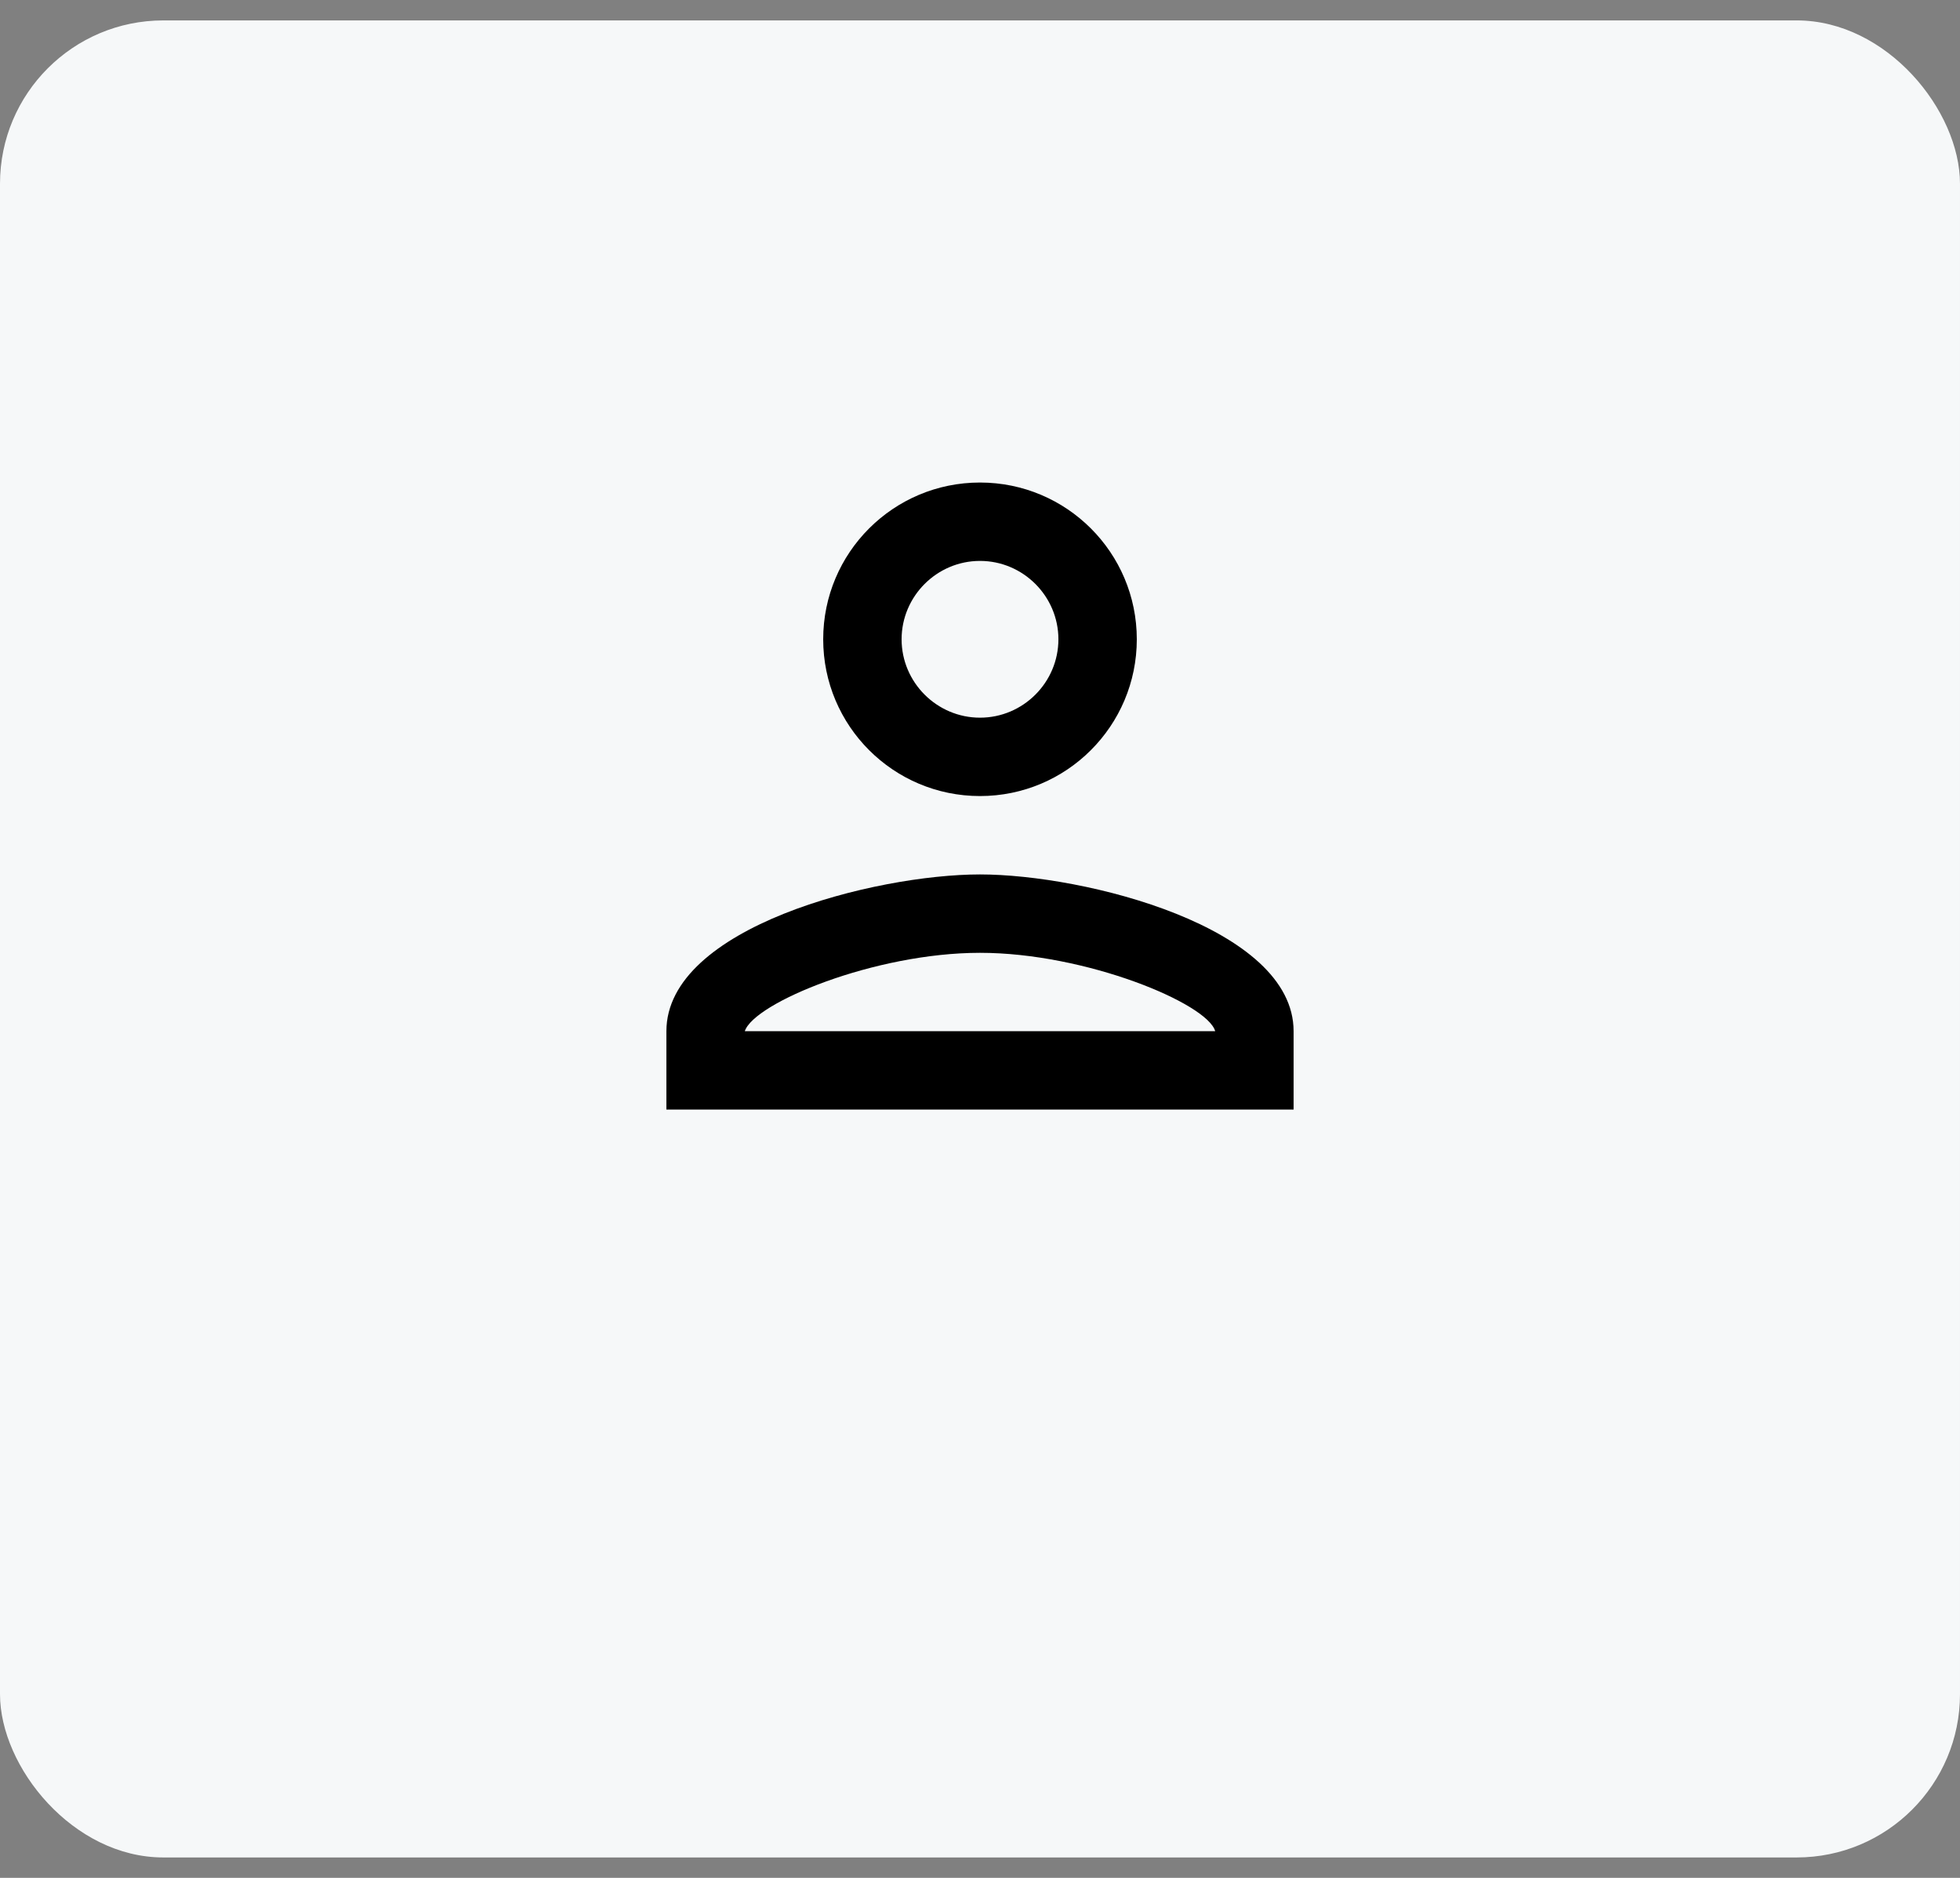 <svg width="48" height="46" viewBox="0 0 48 46" fill="none" xmlns="http://www.w3.org/2000/svg">
<rect x="0" y="0" width="48" height="46" fill="#808080" stroke="none"/>
<rect y="0.5" width="48" height="45" rx="4" fill="#F6F8F9"/>
<path d="M24 13.74C25.056 13.74 25.92 14.604 25.92 15.66C25.92 16.716 25.056 17.58 24 17.58C22.944 17.58 22.08 16.716 22.08 15.66C22.08 14.604 22.944 13.74 24 13.74ZM24 23.34C26.592 23.34 29.568 24.578 29.76 25.26H18.24C18.461 24.569 21.417 23.34 24 23.34ZM24 11.82C21.878 11.82 20.16 13.538 20.16 15.66C20.16 17.781 21.878 19.5 24 19.5C26.121 19.5 27.84 17.781 27.84 15.66C27.84 13.538 26.121 11.82 24 11.82ZM24 21.42C21.437 21.42 16.32 22.706 16.32 25.26V27.18H31.68V25.26C31.68 22.706 26.563 21.42 24 21.42Z" fill="black"/>
</svg>
